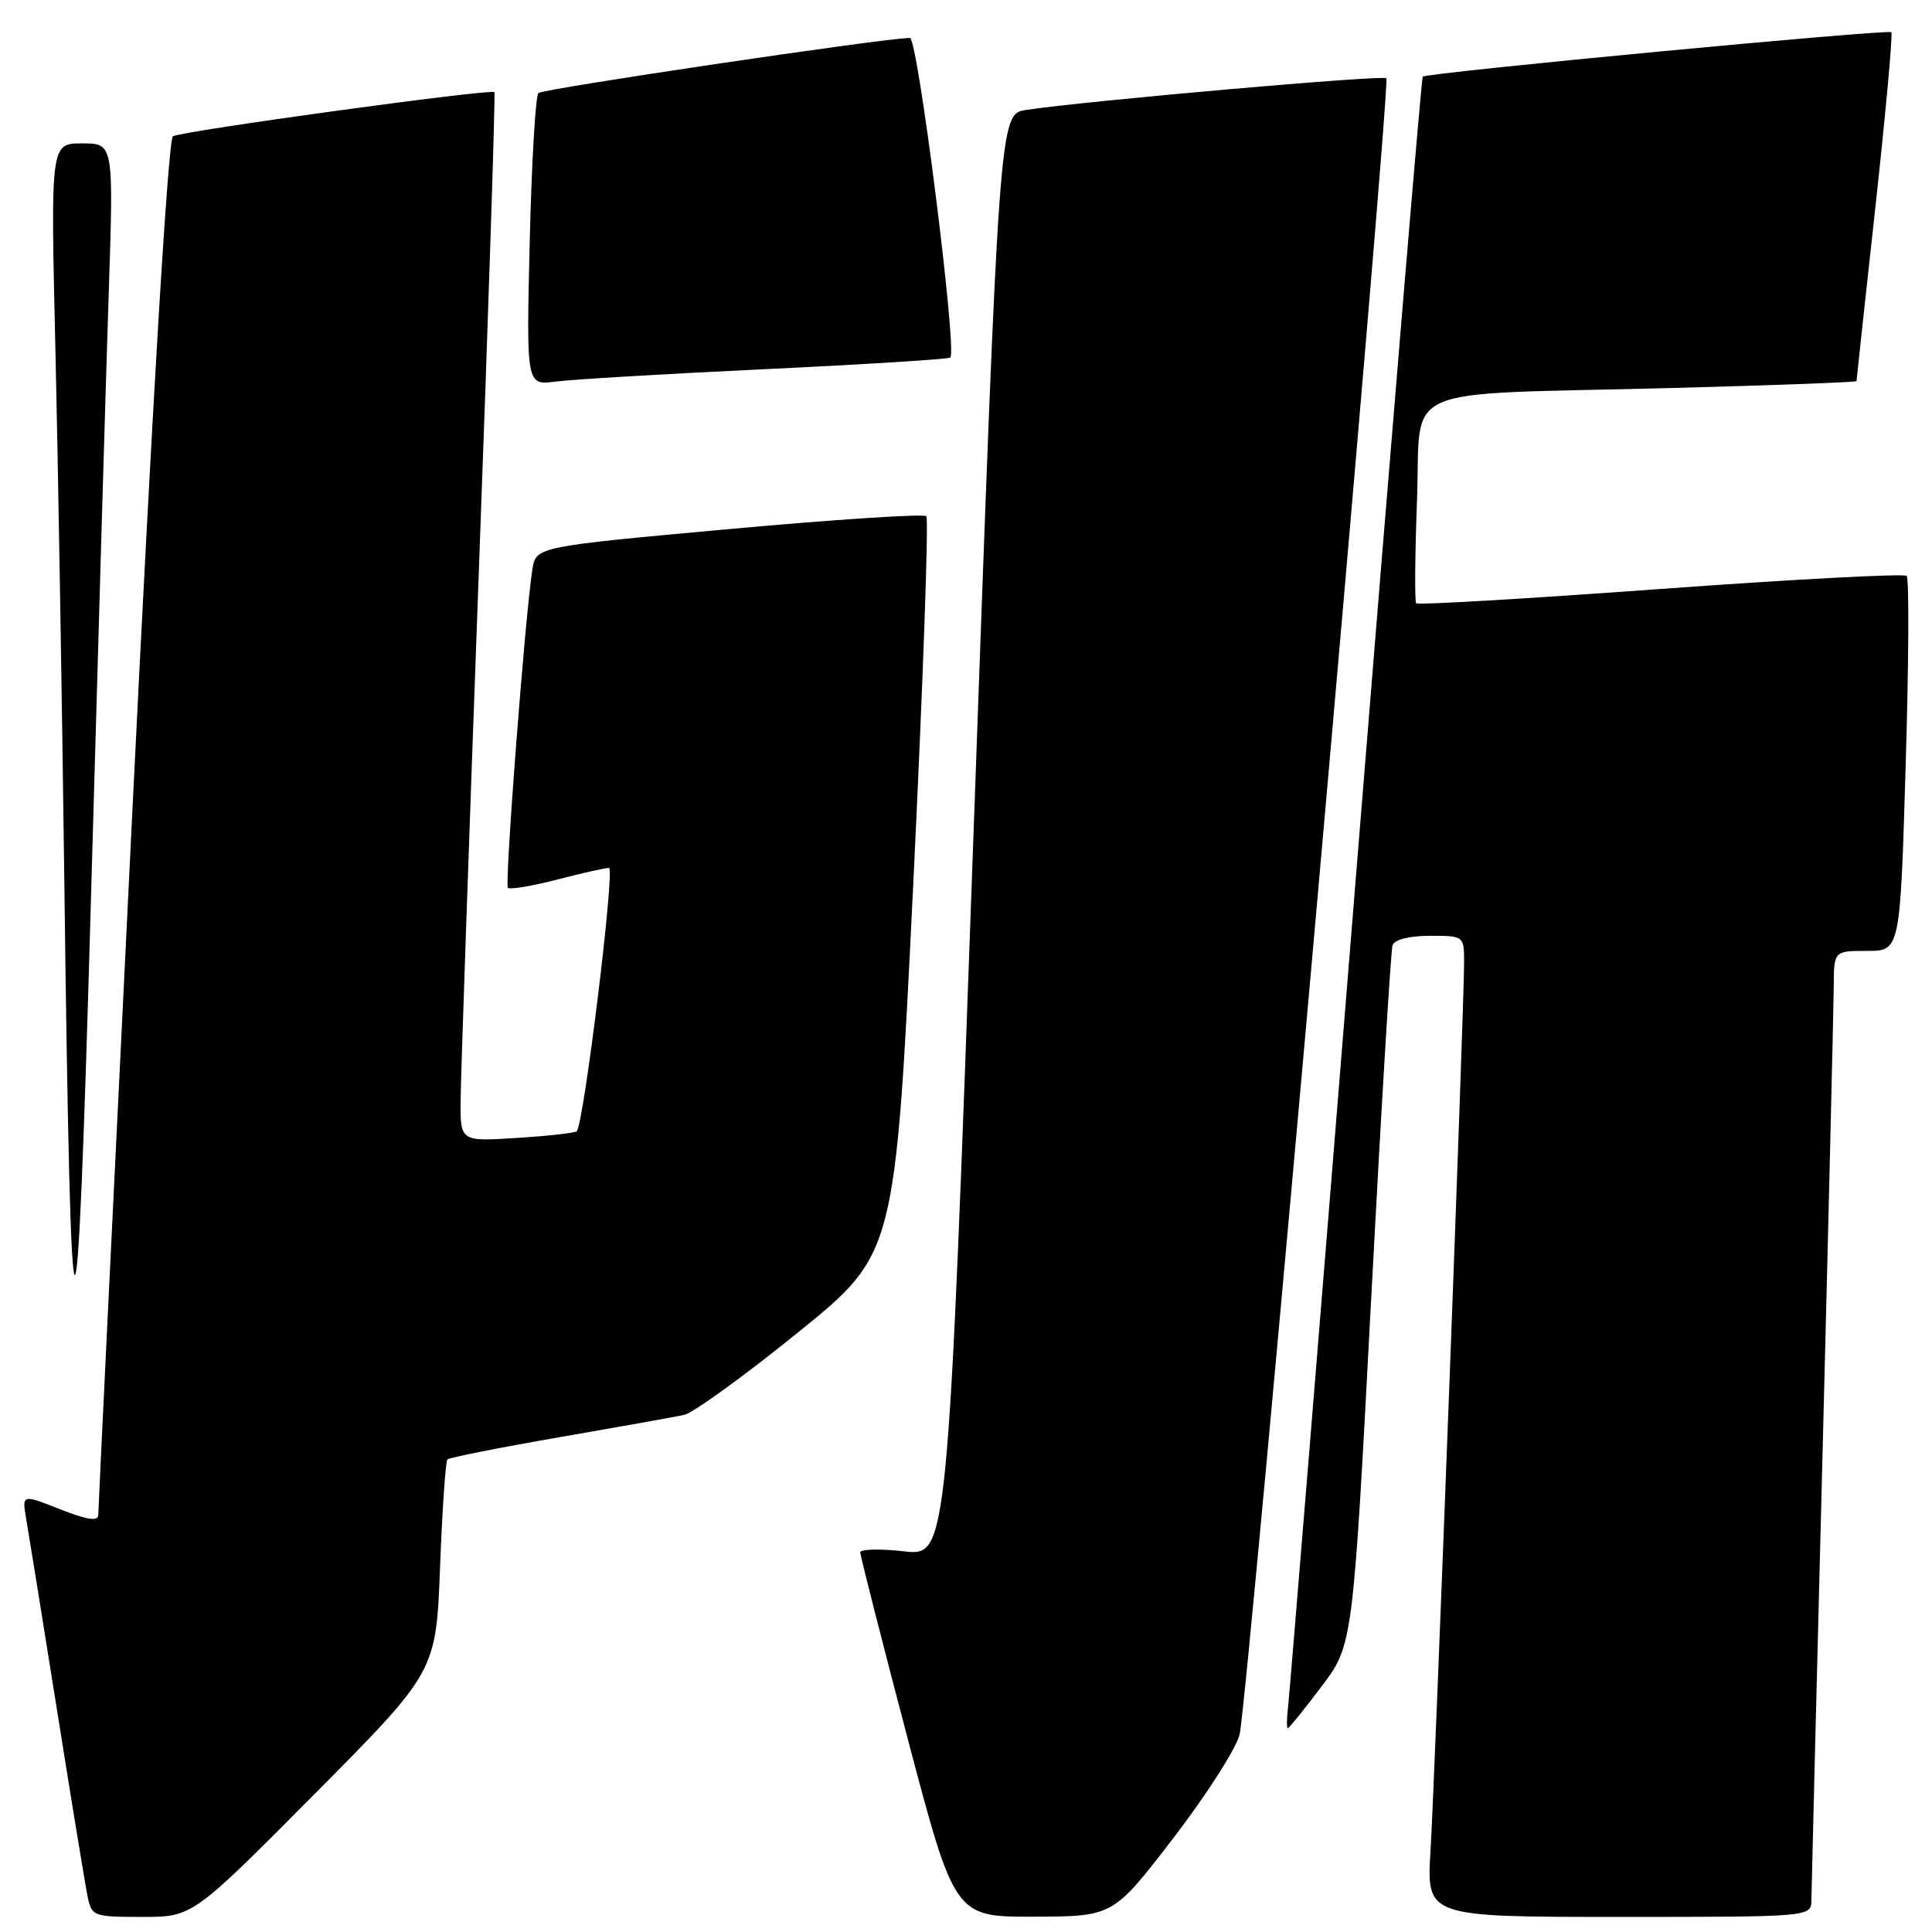 <?xml version="1.0" encoding="UTF-8" standalone="no"?>
<!DOCTYPE svg PUBLIC "-//W3C//DTD SVG 1.1//EN" "http://www.w3.org/Graphics/SVG/1.1/DTD/svg11.dtd" >
<svg xmlns="http://www.w3.org/2000/svg" xmlns:xlink="http://www.w3.org/1999/xlink" version="1.1" viewBox="0 0 256 256">
 <g >
 <path fill="currentColor"
d=" M 41.65 237.75 C 57.78 221.50 57.78 221.50 58.31 207.66 C 58.60 200.05 59.04 193.63 59.29 193.38 C 59.53 193.14 66.20 191.81 74.12 190.44 C 82.03 189.07 89.47 187.74 90.66 187.48 C 91.84 187.22 98.62 182.32 105.71 176.58 C 118.61 166.15 118.61 166.15 120.99 117.59 C 122.29 90.88 123.08 68.75 122.74 68.40 C 122.39 68.06 110.62 68.83 96.56 70.11 C 71.01 72.44 71.01 72.44 70.54 75.47 C 69.57 81.69 66.85 117.18 67.30 117.64 C 67.57 117.90 70.48 117.41 73.78 116.56 C 77.09 115.70 80.20 115.00 80.70 115.00 C 81.52 115.00 77.36 148.94 76.42 149.90 C 76.21 150.12 72.65 150.52 68.52 150.78 C 61.00 151.26 61.00 151.26 61.03 145.88 C 61.05 142.92 62.13 111.70 63.42 76.50 C 64.72 41.30 65.66 12.37 65.51 12.21 C 65.08 11.73 24.02 17.37 22.91 18.06 C 22.28 18.45 20.18 53.53 17.46 109.09 C 15.02 158.82 13.02 200.06 13.02 200.74 C 13.00 201.62 11.56 201.40 7.95 199.98 C 2.91 197.99 2.91 197.99 3.47 201.25 C 3.78 203.04 5.61 214.40 7.54 226.50 C 9.46 238.60 11.29 249.74 11.60 251.25 C 12.14 253.92 12.35 254.00 18.84 254.00 C 25.52 254.00 25.52 254.00 41.65 237.75 Z  M 155.50 243.52 C 159.90 237.79 163.84 231.62 164.26 229.80 C 165.34 225.14 184.31 10.98 183.70 10.37 C 183.24 9.91 143.95 13.36 135.95 14.57 C 132.41 15.11 132.41 15.11 128.99 110.66 C 125.58 206.21 125.58 206.21 119.79 205.56 C 116.61 205.20 114.00 205.26 113.99 205.70 C 113.99 206.14 116.80 217.19 120.24 230.25 C 126.50 254.00 126.50 254.00 137.00 253.97 C 147.50 253.94 147.50 253.94 155.50 243.52 Z  M 240.02 251.75 C 240.03 250.51 240.70 223.85 241.50 192.50 C 242.30 161.15 242.96 133.36 242.98 130.75 C 243.00 126.00 243.00 126.00 247.39 126.00 C 251.78 126.00 251.78 126.00 252.51 101.46 C 252.92 87.96 252.98 76.64 252.64 76.31 C 252.31 75.98 237.64 76.76 220.04 78.04 C 202.45 79.33 187.87 80.18 187.65 79.94 C 187.44 79.70 187.49 73.56 187.76 66.29 C 188.35 50.67 184.54 52.37 221.25 51.42 C 234.86 51.06 246.00 50.65 246.00 50.50 C 246.00 50.35 247.12 39.97 248.50 27.44 C 249.87 14.91 250.82 4.48 250.61 4.27 C 250.17 3.84 189.03 9.63 188.52 10.16 C 188.34 10.35 184.33 58.42 179.60 117.00 C 174.87 175.58 170.85 224.74 170.67 226.25 C 170.49 227.76 170.48 229.00 170.64 229.00 C 170.80 229.00 172.81 226.52 175.10 223.48 C 179.27 217.96 179.27 217.96 181.68 172.23 C 183.01 147.08 184.29 125.94 184.52 125.25 C 184.77 124.50 186.73 124.00 189.47 124.00 C 194.00 124.00 194.00 124.00 194.00 127.62 C 194.00 133.39 190.13 235.60 189.55 245.25 C 189.02 254.00 189.02 254.00 214.51 254.00 C 240.00 254.00 240.00 254.00 240.02 251.75 Z  M 14.41 38.75 C 15.06 19.00 15.06 19.00 10.88 19.00 C 6.70 19.00 6.70 19.00 7.34 46.25 C 7.69 61.24 8.22 92.85 8.52 116.50 C 9.38 185.89 10.17 186.34 12.07 118.50 C 13.00 85.50 14.05 49.61 14.41 38.75 Z  M 101.50 48.91 C 114.70 48.28 125.69 47.59 125.92 47.38 C 126.86 46.52 121.61 5.00 120.57 5.02 C 116.80 5.11 71.89 11.77 71.34 12.33 C 70.96 12.71 70.44 21.58 70.19 32.04 C 69.74 51.07 69.74 51.07 73.62 50.56 C 75.75 50.28 88.30 49.53 101.50 48.91 Z "/>
</g>
</svg>